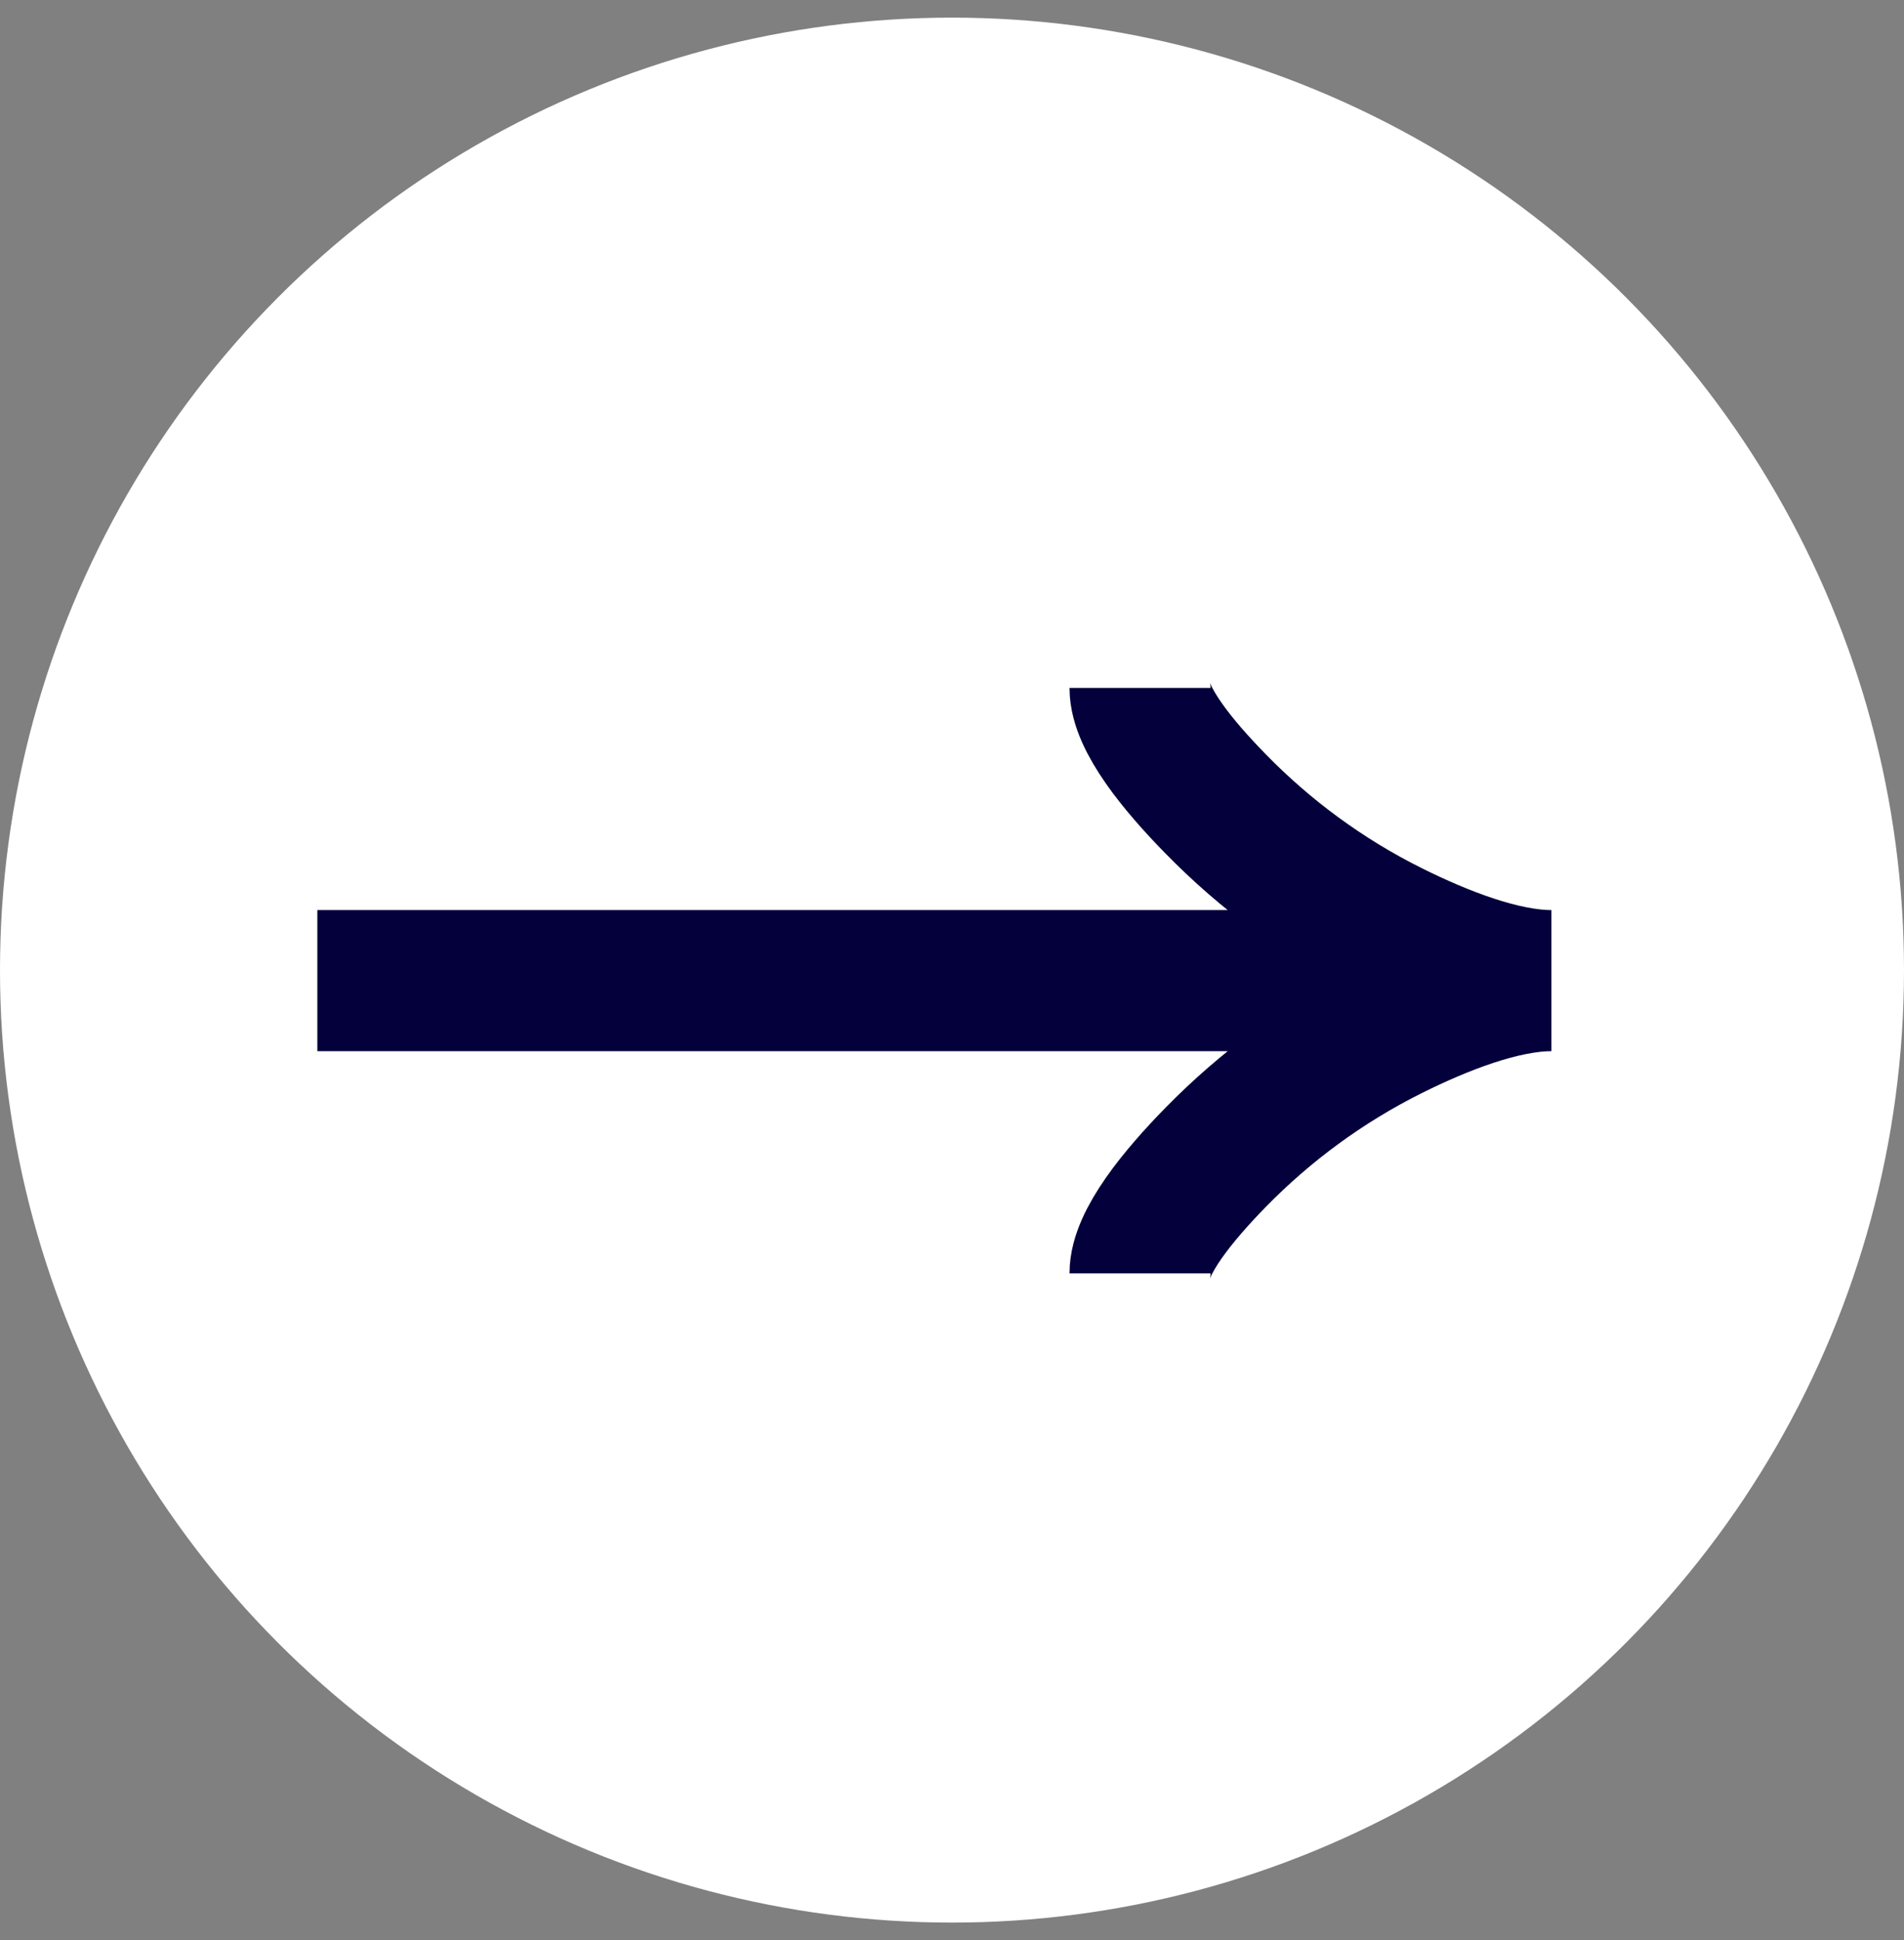 <svg width="54" height="55" viewBox="0 0 54 55" fill="none" xmlns="http://www.w3.org/2000/svg">
<rect x="0" y="0" width="54" height="55" fill="#808080" stroke="none"/>
<circle cx="27" cy="27.5" r="27" fill="white"/>
<path d="M32.333 19.5C32.333 20.379 33.402 21.693 34.484 22.795C35.876 24.218 37.538 25.459 39.444 26.407C40.873 27.117 42.606 27.798 44 27.798M44 27.798C42.606 27.798 40.872 28.48 39.444 29.19C37.538 30.139 35.876 31.38 34.484 32.8C33.402 33.904 32.333 35.22 32.333 36.097M44 27.798H9" stroke="#04003B" stroke-width="4"/>
</svg>
